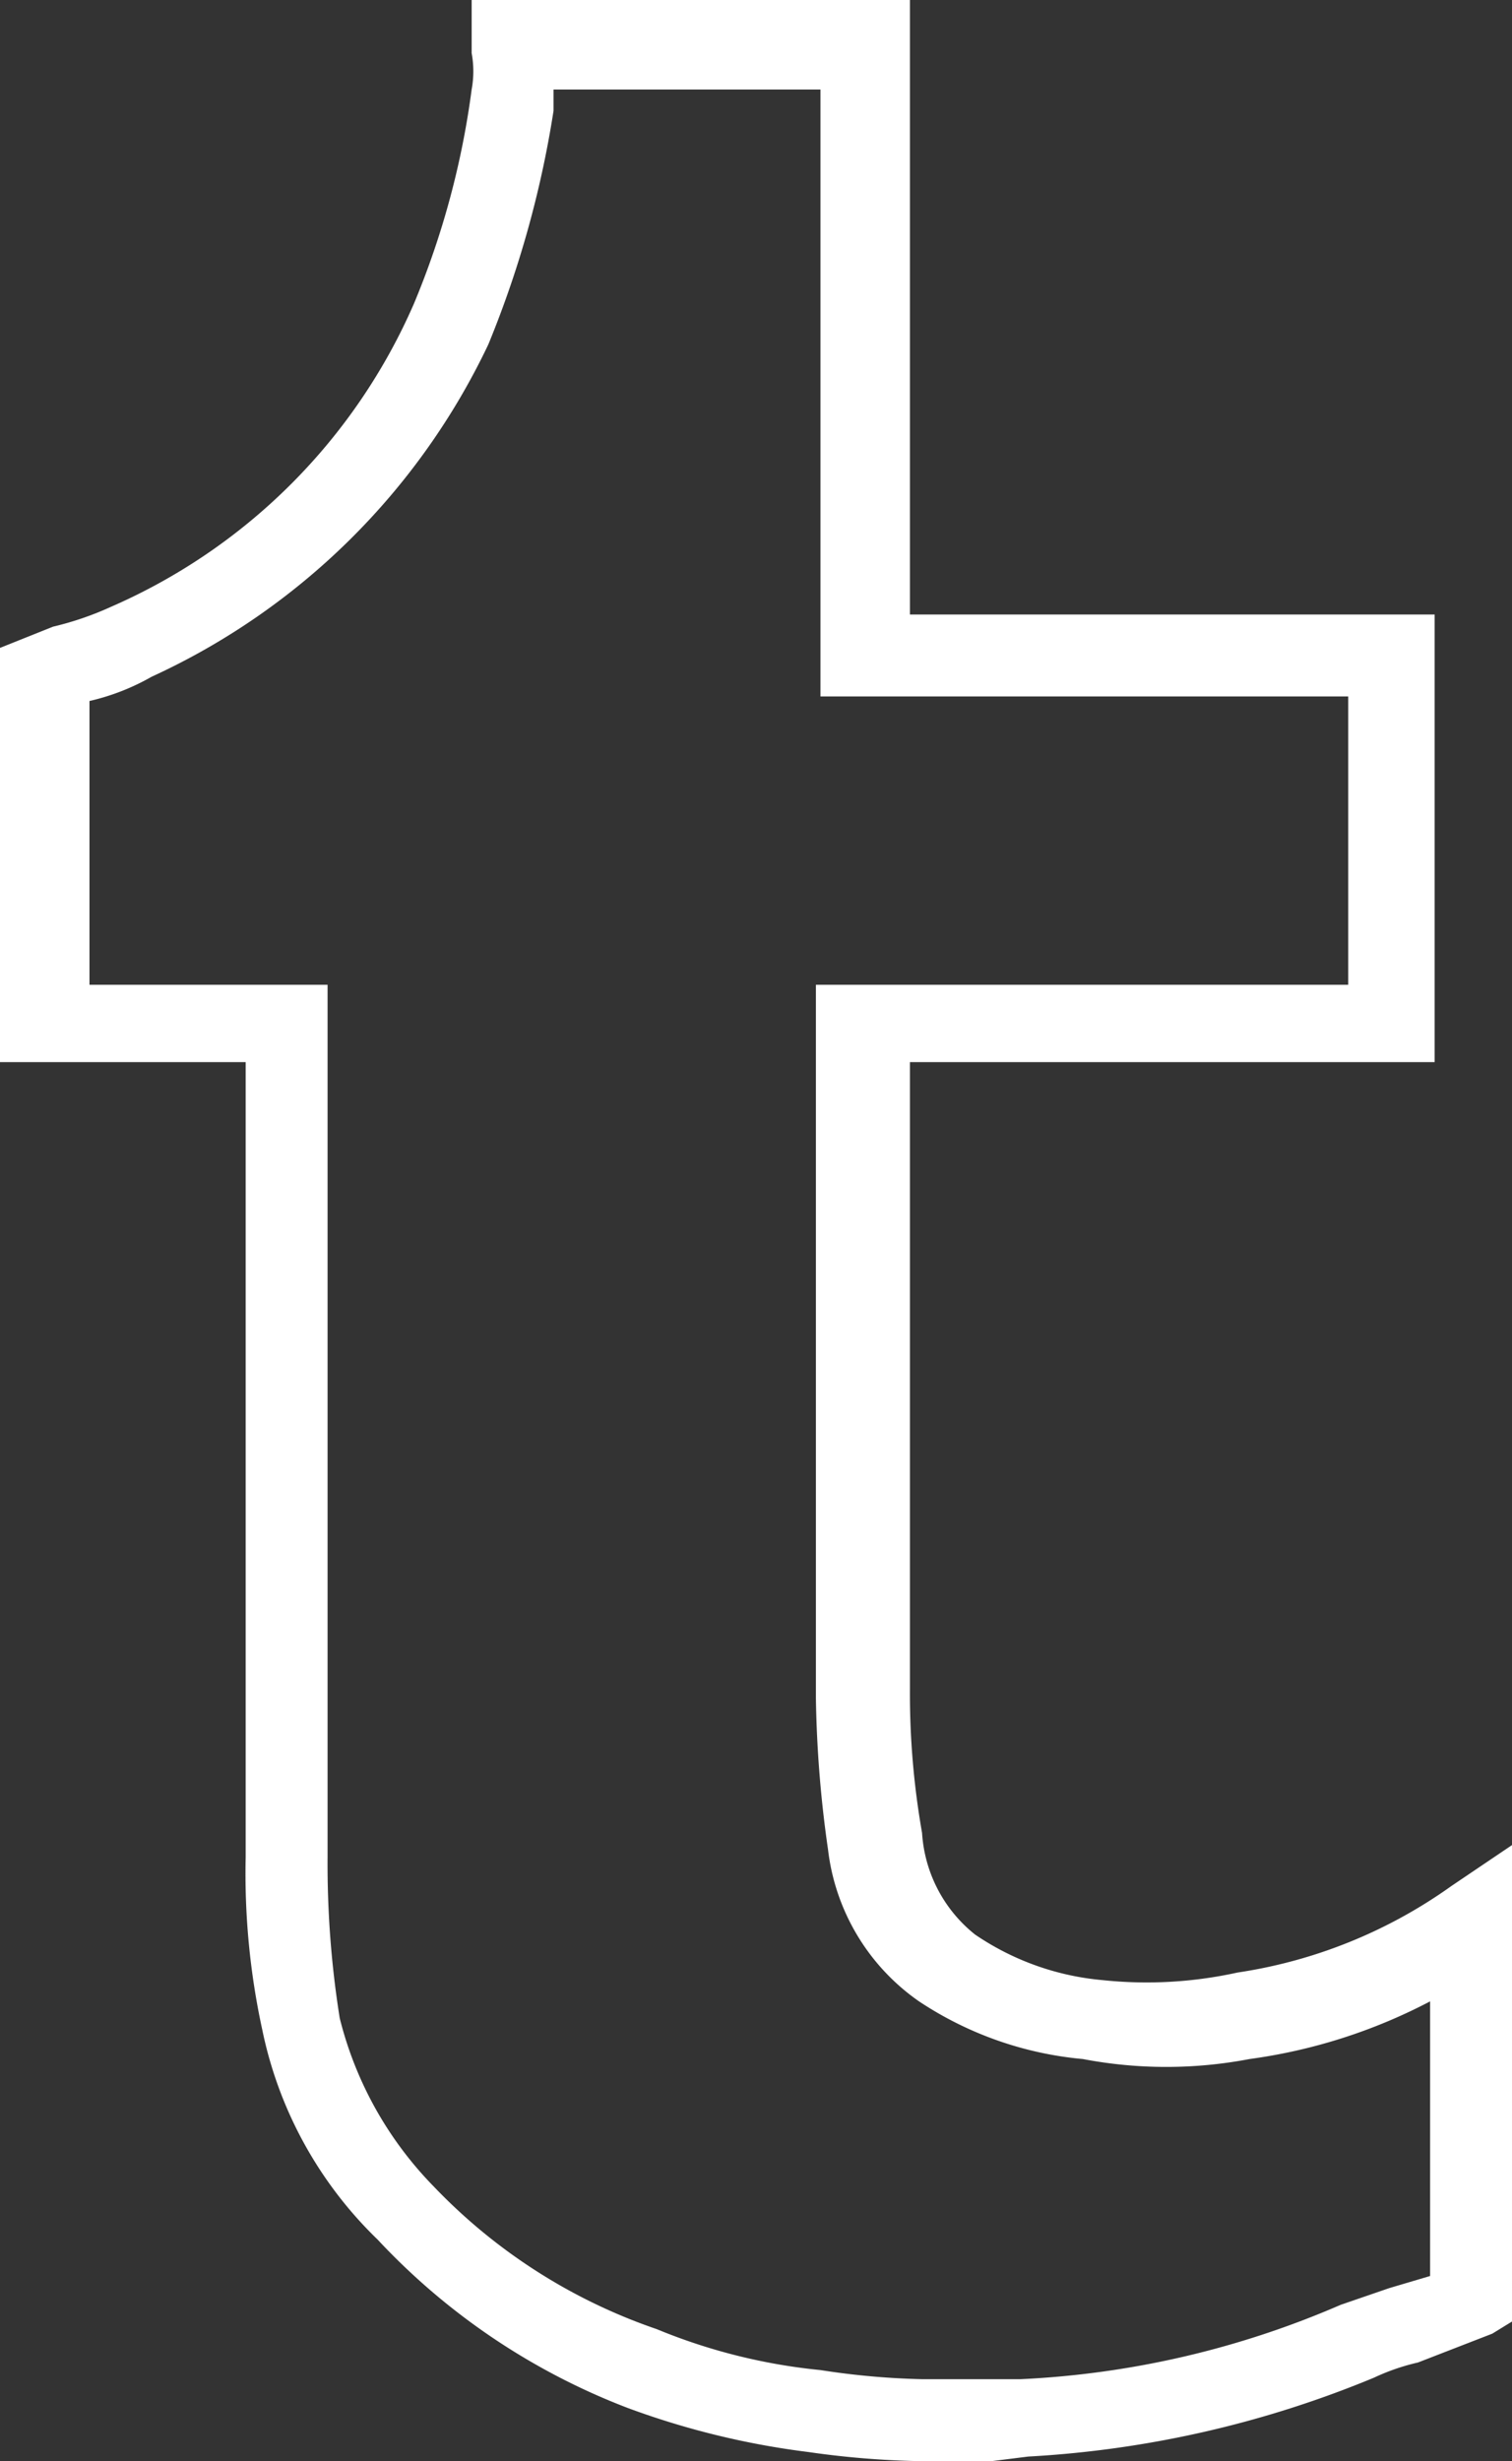 <svg xmlns="http://www.w3.org/2000/svg" viewBox="0 0 9.97 16.22"><rect x="0" y="0" width="9.97" height="16.22" fill="#333333" stroke="none"/><defs><style>.cls-1{fill:#fff;}</style></defs><title>Tumblr_icon</title><g id="Слой_2" data-name="Слой 2"><g id="Layer_1" data-name="Layer 1"><path class="cls-1" d="M.54,6.49H2.16v5.75a6.45,6.45,0,0,0,.08,1.06,2.42,2.42,0,0,0,.62,1.11,3.68,3.68,0,0,0,1.47.94,3.8,3.8,0,0,0,1.08.27,5.05,5.05,0,0,0,.67.06h.65a6,6,0,0,0,2.11-.49l.32-.11L9.43,15V13.19a3.6,3.6,0,0,1-1.19.38,2.93,2.93,0,0,1-1.1,0,2.33,2.33,0,0,1-1.08-.38,1.42,1.42,0,0,1-.6-1,7.73,7.73,0,0,1-.08-1V6.49H8.89V4.59H5.41v-4H3.65s0,.11,0,.14a6.78,6.78,0,0,1-.43,1.54A4.56,4.56,0,0,1,1,4.46a1.51,1.51,0,0,1-.41.16V6.49Zm6,9.73H6.06a5.83,5.83,0,0,1-.73-.06,5.32,5.32,0,0,1-1.19-.29,4.41,4.41,0,0,1-1.65-1.11,2.67,2.67,0,0,1-.76-1.38,4.84,4.84,0,0,1-.11-1.14V7H0V4.27l.35-.14A2.05,2.05,0,0,0,.73,4a3.86,3.86,0,0,0,2-2A5.52,5.52,0,0,0,3.11.59a.66.66,0,0,0,0-.24l0-.35H6V4.05H9.46V7H6v4.13a5.3,5.3,0,0,0,.08.95.93.93,0,0,0,.35.67,1.77,1.77,0,0,0,.84.3A2.78,2.78,0,0,0,8.16,13a3.25,3.25,0,0,0,1.41-.57l.4-.27v3.14l-.13.08-.49.19a1.43,1.43,0,0,0-.29.1,6.94,6.94,0,0,1-2.28.52Z"/></g></g></svg>